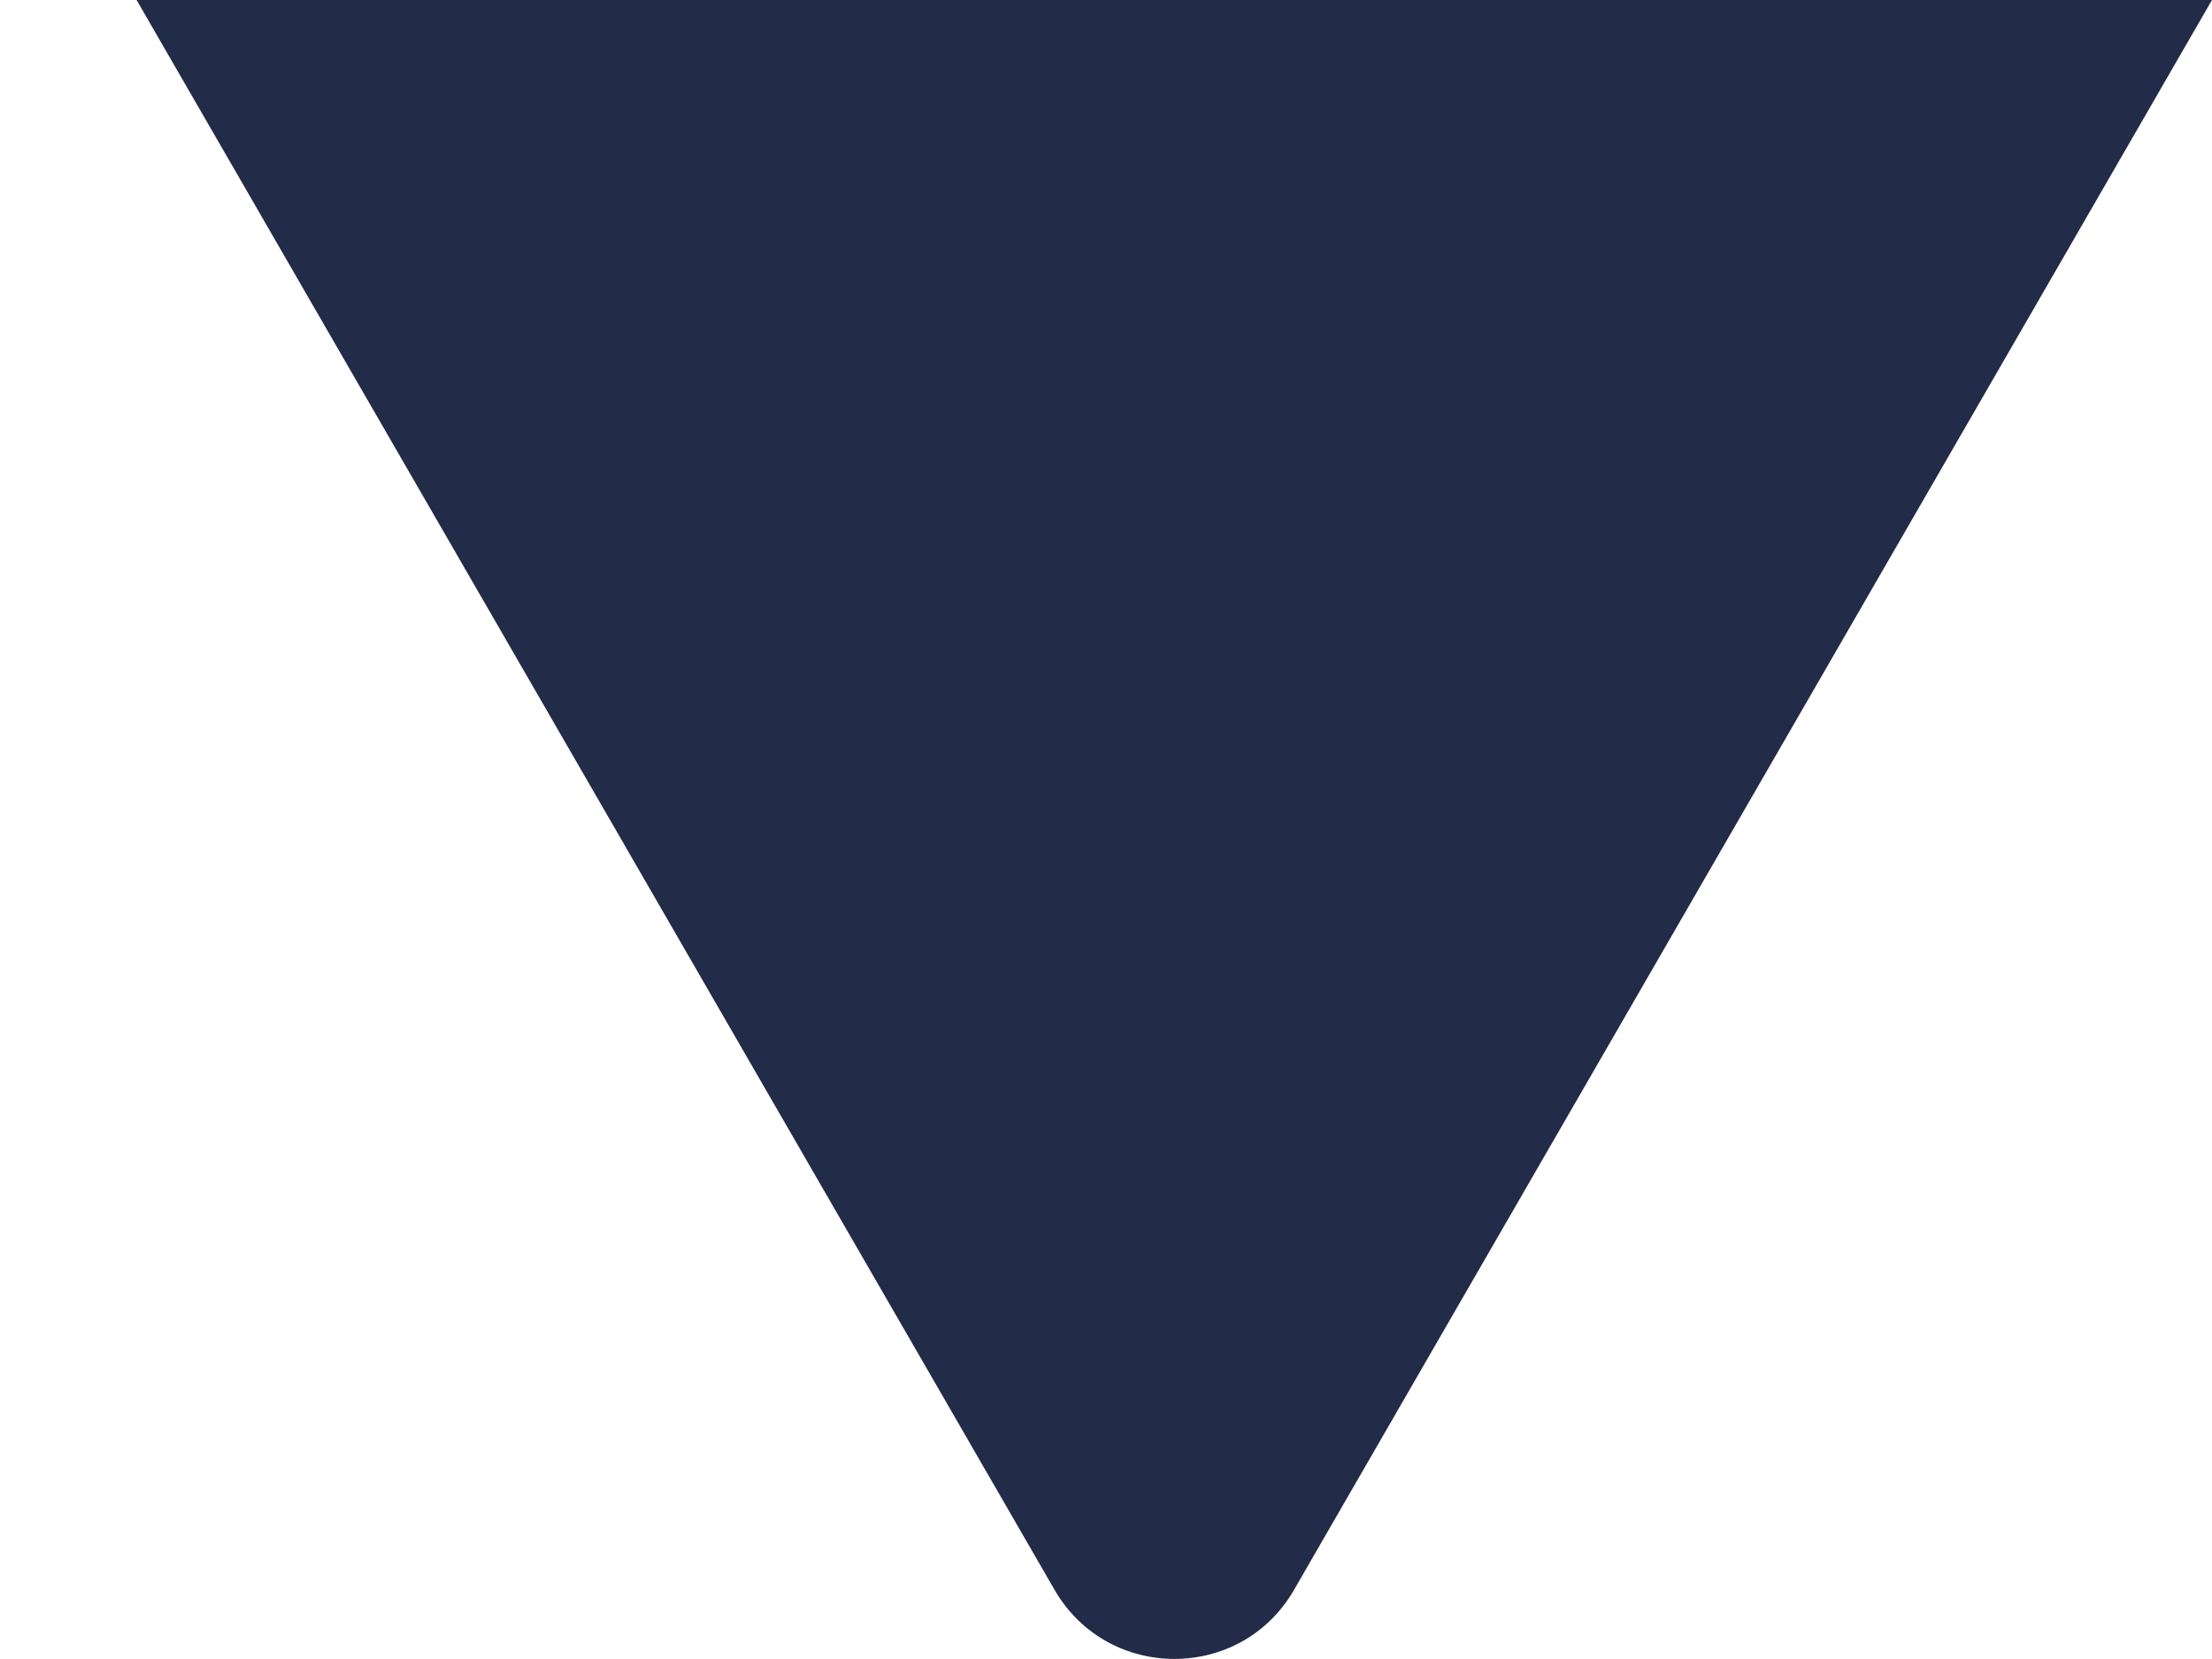 <svg width="8" height="6" viewBox="0 0 8 6" fill="none" xmlns="http://www.w3.org/2000/svg">
<path d="M4.68 5.75C4.488 6.083 4.007 6.083 3.814 5.75L0.494 6.56156e-07L8 0L4.68 5.75Z" fill="#222B48"/>
</svg>
